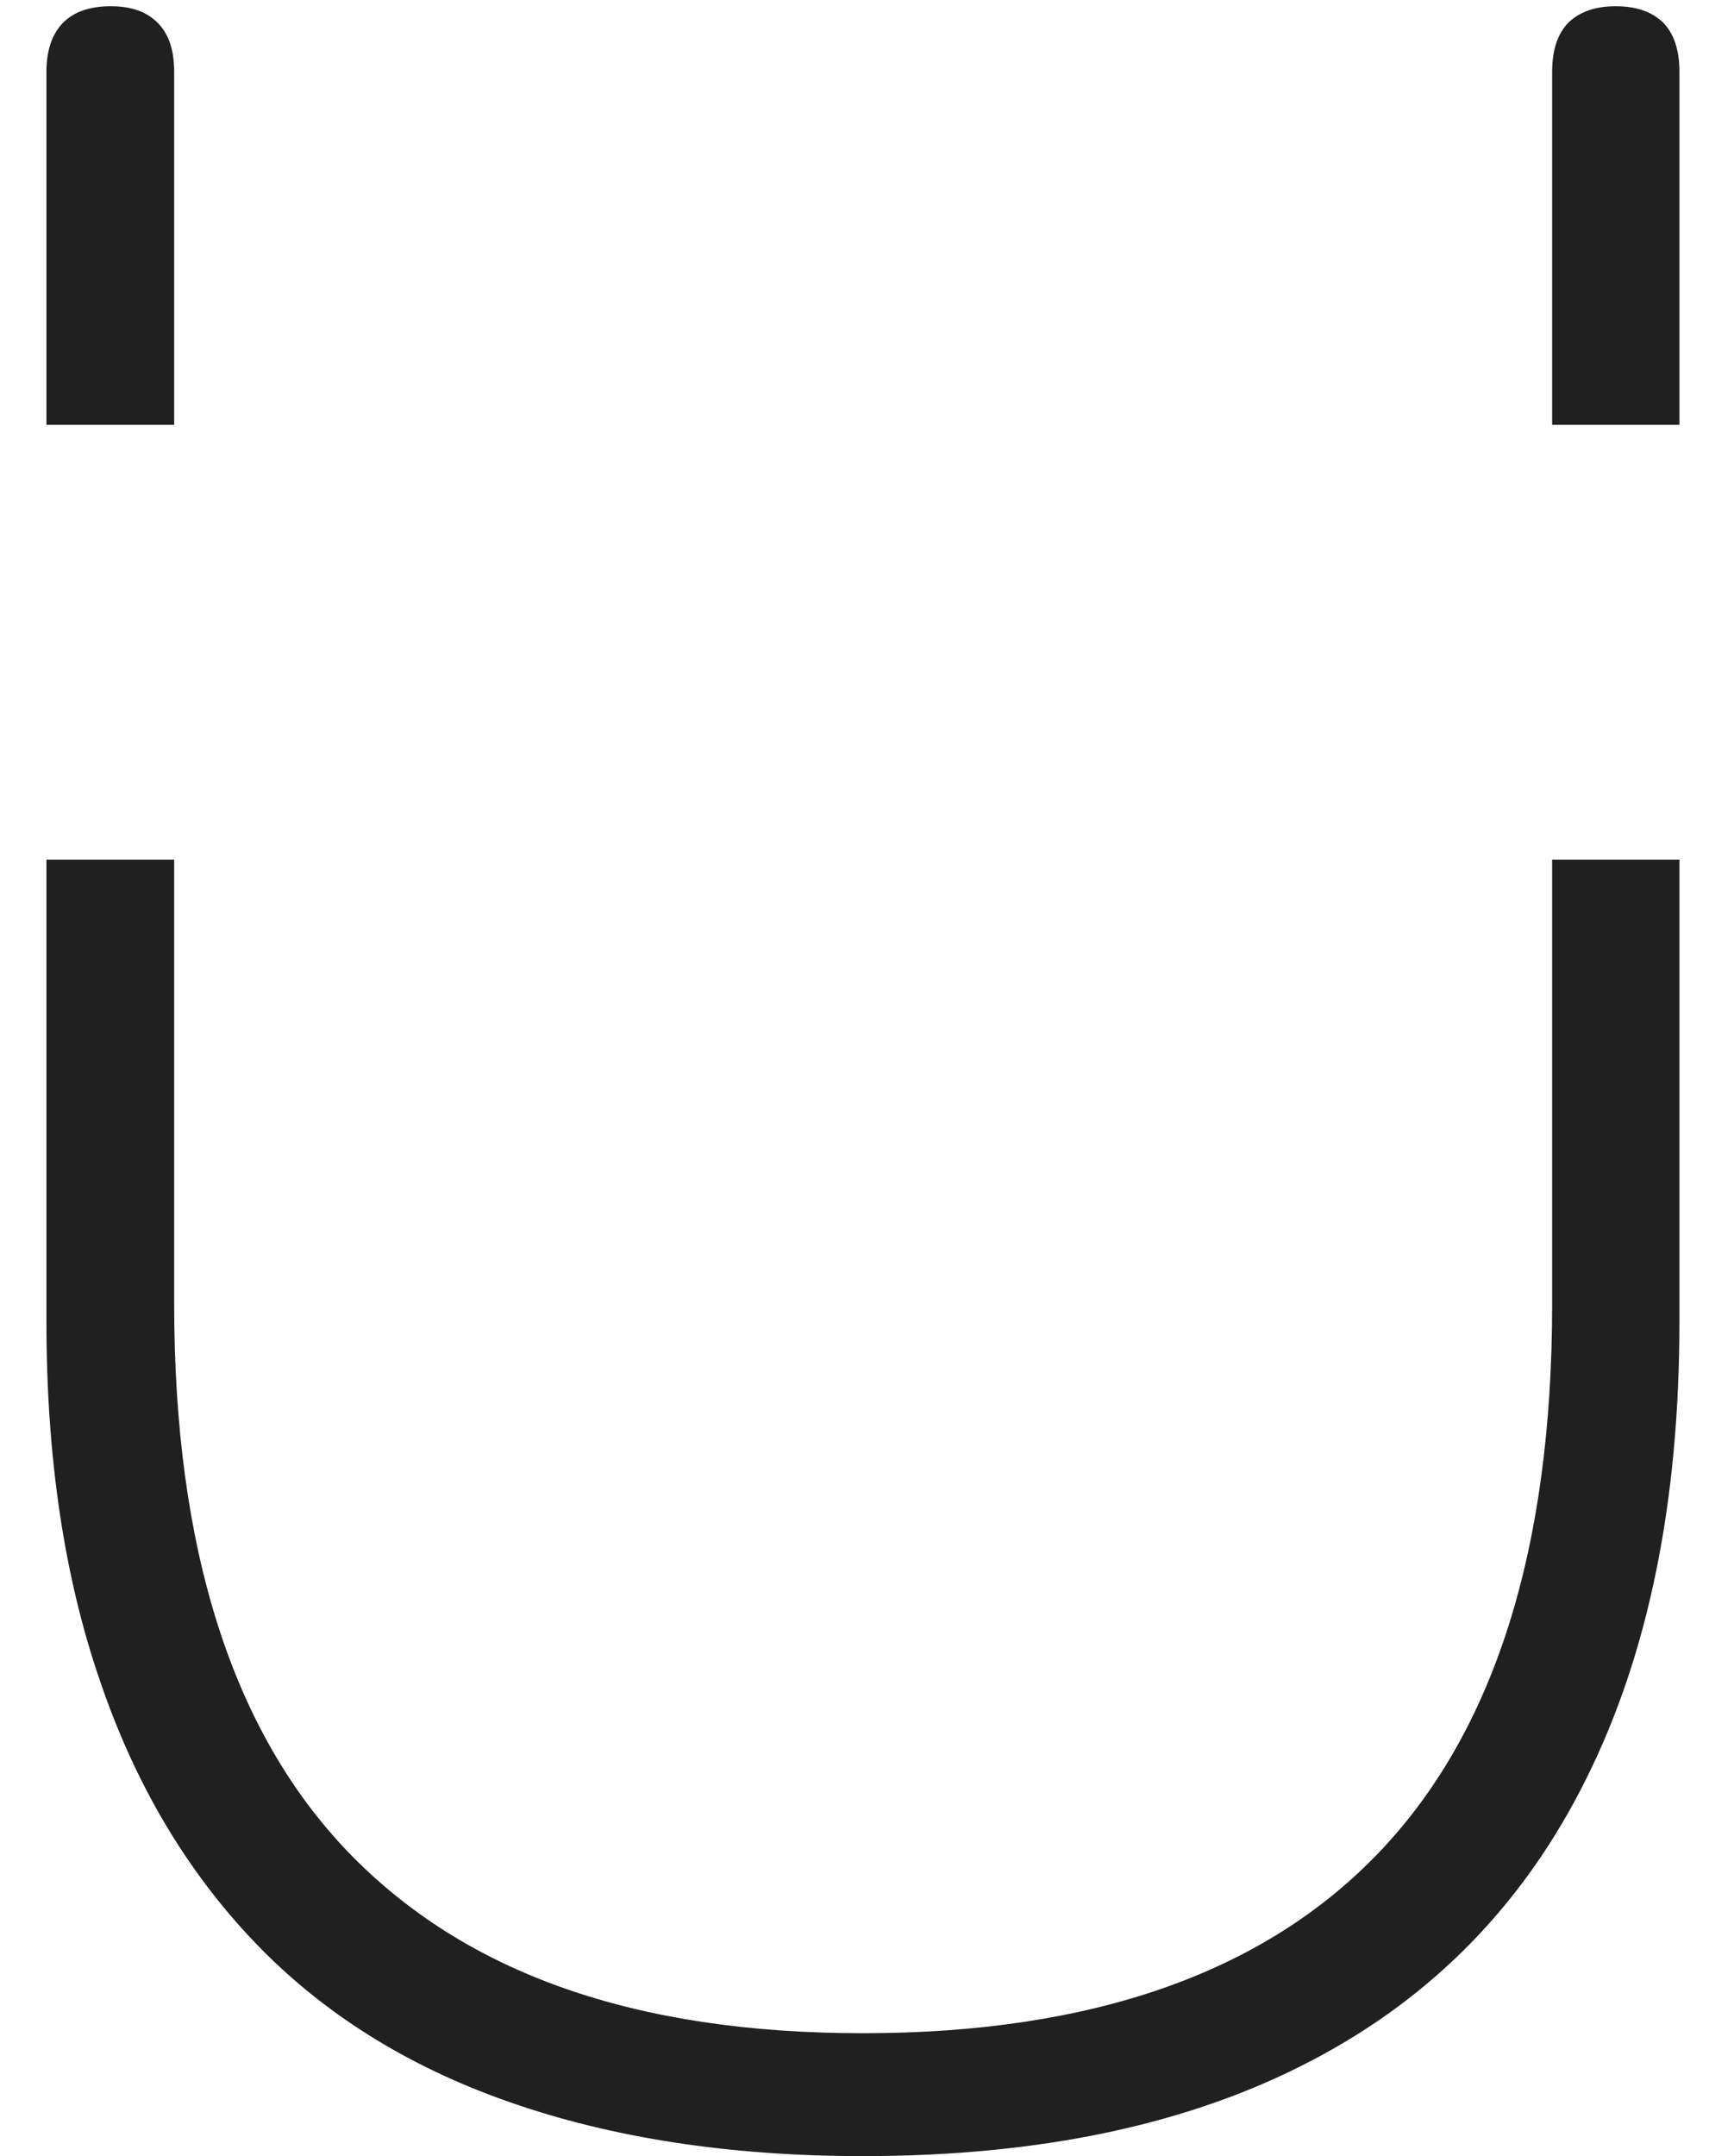 <svg width="23" height="29" viewBox="0 0 23 29" fill="none" xmlns="http://www.w3.org/2000/svg">
<path d="M20.889 17.538C20.889 20.834 20.112 23.292 18.557 24.917C17.008 26.537 14.694 27.347 11.613 27.347C8.533 27.347 6.258 26.537 4.692 24.917C3.126 23.292 2.344 20.834 2.344 17.538V11.562H0.625V17.779C0.625 19.6 0.863 21.208 1.345 22.605C1.816 23.995 2.514 25.168 3.427 26.123C4.335 27.073 5.481 27.794 6.859 28.274C8.232 28.754 9.815 29 11.613 29C14.013 29 16.027 28.57 17.661 27.71C19.295 26.855 20.526 25.587 21.354 23.912C22.188 22.236 22.602 20.192 22.602 17.779V11.562H20.889V17.538ZM22.381 0.302C22.228 0.156 22.018 0.084 21.745 0.084C21.473 0.084 21.263 0.156 21.11 0.302C20.963 0.452 20.889 0.67 20.889 0.966V5.714H22.602V0.966C22.602 0.67 22.528 0.452 22.381 0.302ZM2.344 0.966C2.344 0.67 2.27 0.452 2.117 0.302C1.963 0.151 1.759 0.084 1.487 0.084C1.215 0.084 0.999 0.156 0.852 0.302C0.704 0.452 0.625 0.67 0.625 0.966V5.714H2.344V0.966Z" fill="#202020"/>
</svg>
